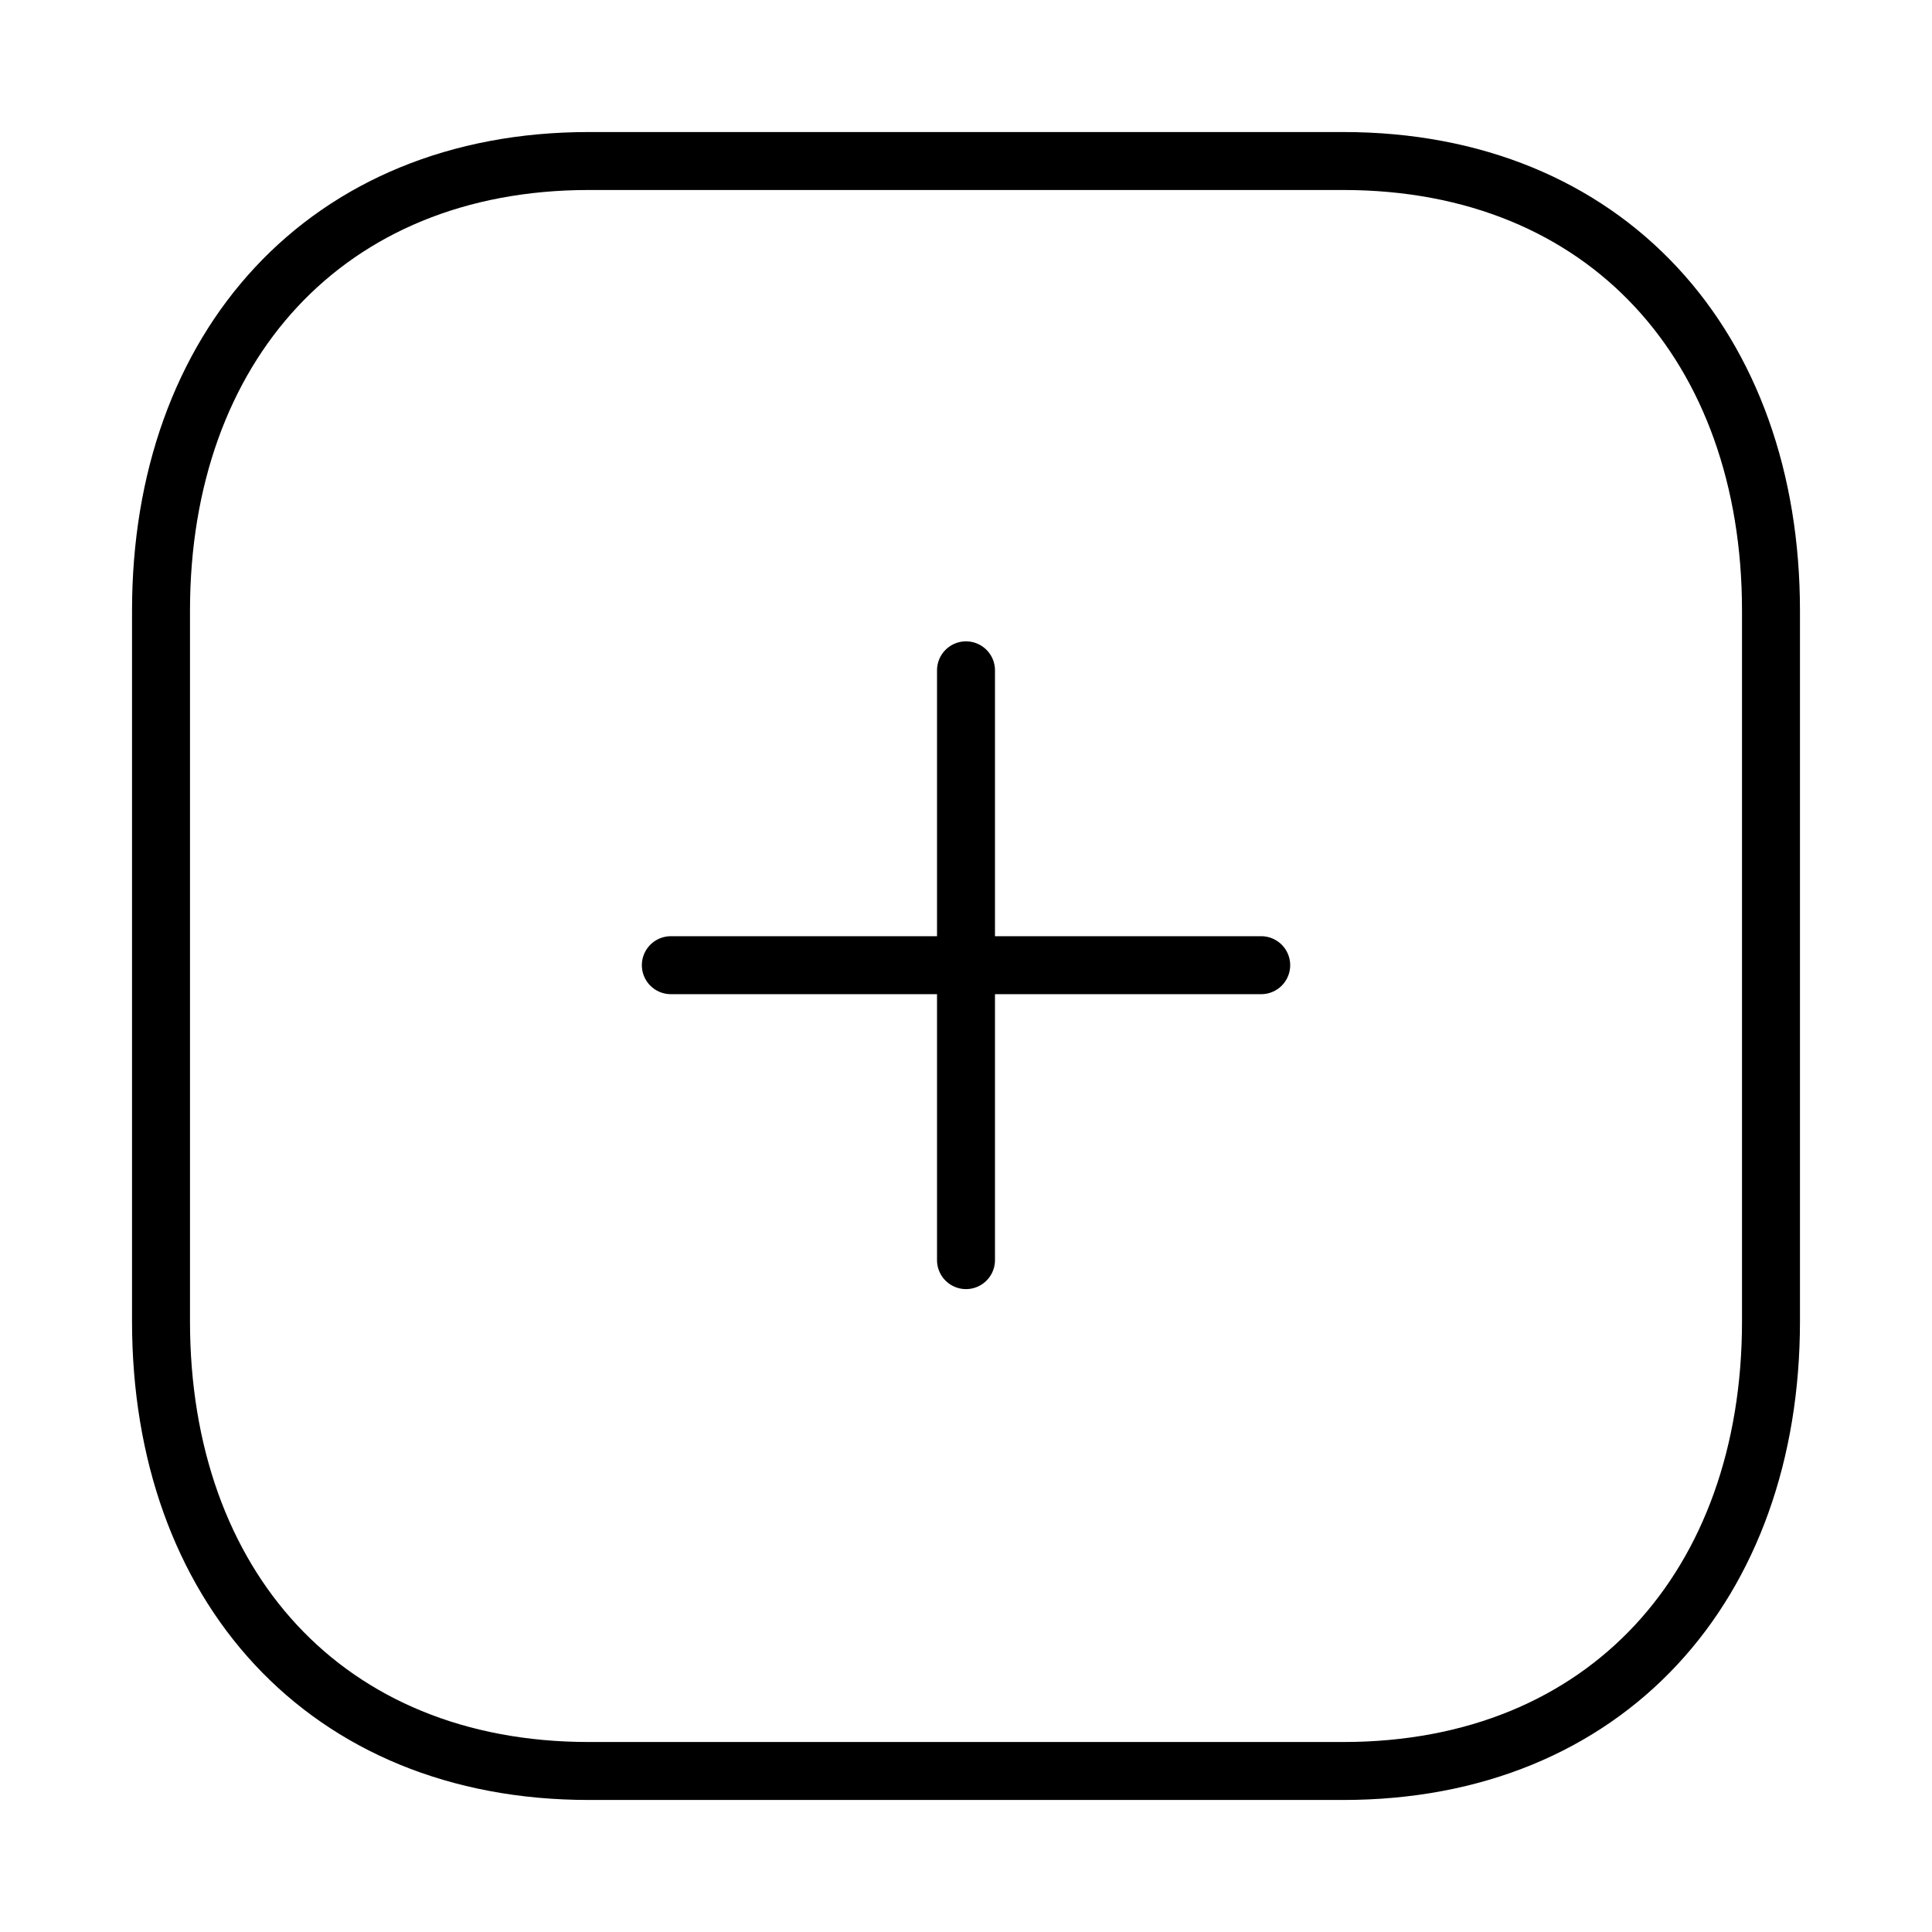 <svg width="50" height="50" viewBox="0 0 50 50" fill="none" xmlns="http://www.w3.org/2000/svg">
<path d="M25 17.348V32.612" stroke="black" stroke-width="1.5" stroke-linecap="round" stroke-linejoin="round"/>
<path d="M32.64 24.979H17.361" stroke="black" stroke-width="1.5" stroke-linecap="round" stroke-linejoin="round"/>
<path fill-rule="evenodd" clip-rule="evenodd" d="M34.762 4.167H15.238C8.433 4.167 4.167 8.984 4.167 15.802V34.198C4.167 41.017 8.413 45.833 15.238 45.833H34.762C41.587 45.833 45.833 41.017 45.833 34.198V15.802C45.833 8.984 41.587 4.167 34.762 4.167Z" stroke="black" stroke-width="1.5" stroke-linecap="round" stroke-linejoin="round"/>
</svg>
